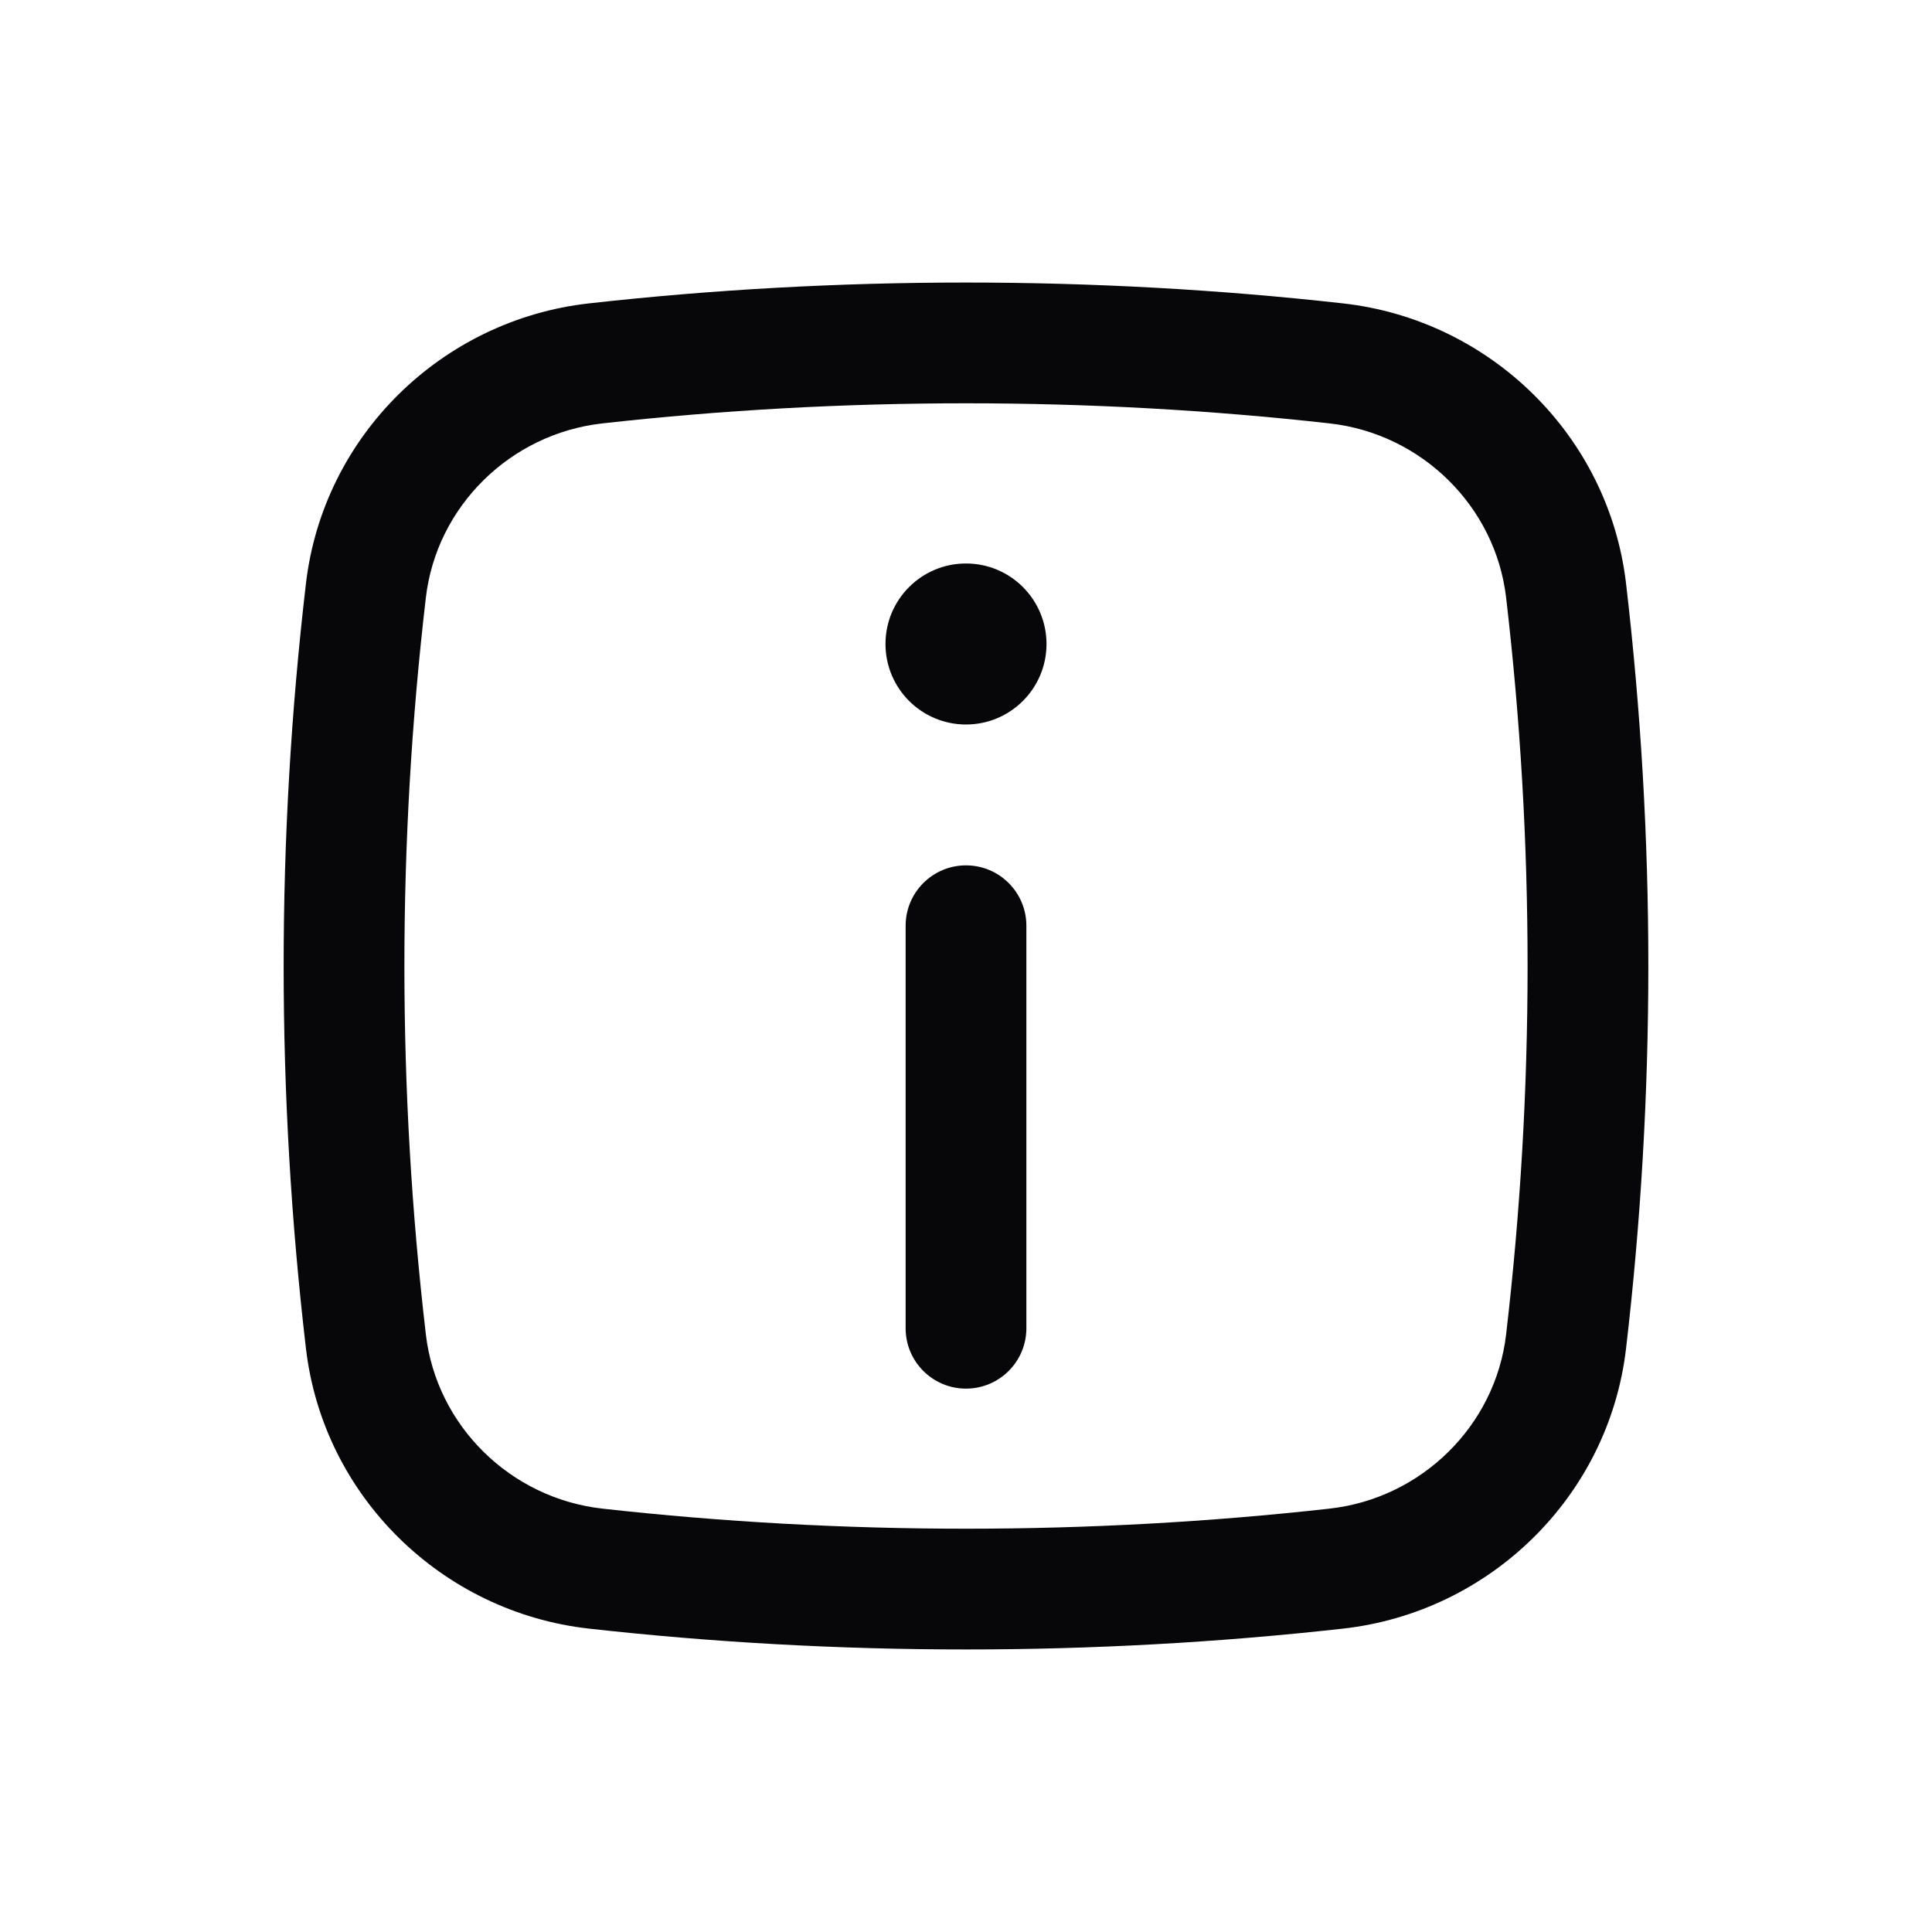 <svg width="100" height="100" viewBox="0 0 100 100" fill="none" xmlns="http://www.w3.org/2000/svg">
<path d="M50 44.791C51.726 44.791 53.125 46.191 53.125 47.916V68.75C53.125 70.476 51.726 71.875 50 71.875C48.274 71.875 46.875 70.476 46.875 68.75V47.916C46.875 46.191 48.274 44.791 50 44.791Z" fill="#070709"/>
<path d="M50 37.5C52.301 37.5 54.167 35.634 54.167 33.333C54.167 31.032 52.301 29.166 50 29.166C47.699 29.166 45.833 31.032 45.833 33.333C45.833 35.634 47.699 37.5 50 37.5Z" fill="#070709"/>
<path fill-rule="evenodd" clip-rule="evenodd" d="M30.486 15.703C43.351 14.265 56.649 14.265 69.513 15.703C77.123 16.554 83.269 22.548 84.164 30.202C85.702 43.356 85.702 56.644 84.164 69.798C83.269 77.452 77.123 83.447 69.513 84.297C56.649 85.735 43.351 85.735 30.486 84.297C22.876 83.447 16.731 77.452 15.836 69.798C14.297 56.644 14.297 43.356 15.836 30.202C16.731 22.548 22.876 16.554 30.486 15.703ZM68.819 21.915C56.416 20.528 43.584 20.528 31.18 21.915C26.412 22.448 22.595 26.211 22.043 30.928C20.561 43.6 20.561 56.401 22.043 69.072C22.595 73.789 26.412 77.553 31.18 78.086C43.584 79.472 56.416 79.472 68.819 78.086C73.588 77.553 77.404 73.789 77.956 69.072C79.438 56.401 79.438 43.6 77.956 30.928C77.404 26.211 73.588 22.448 68.819 21.915Z" fill="#070709"/>
</svg>
